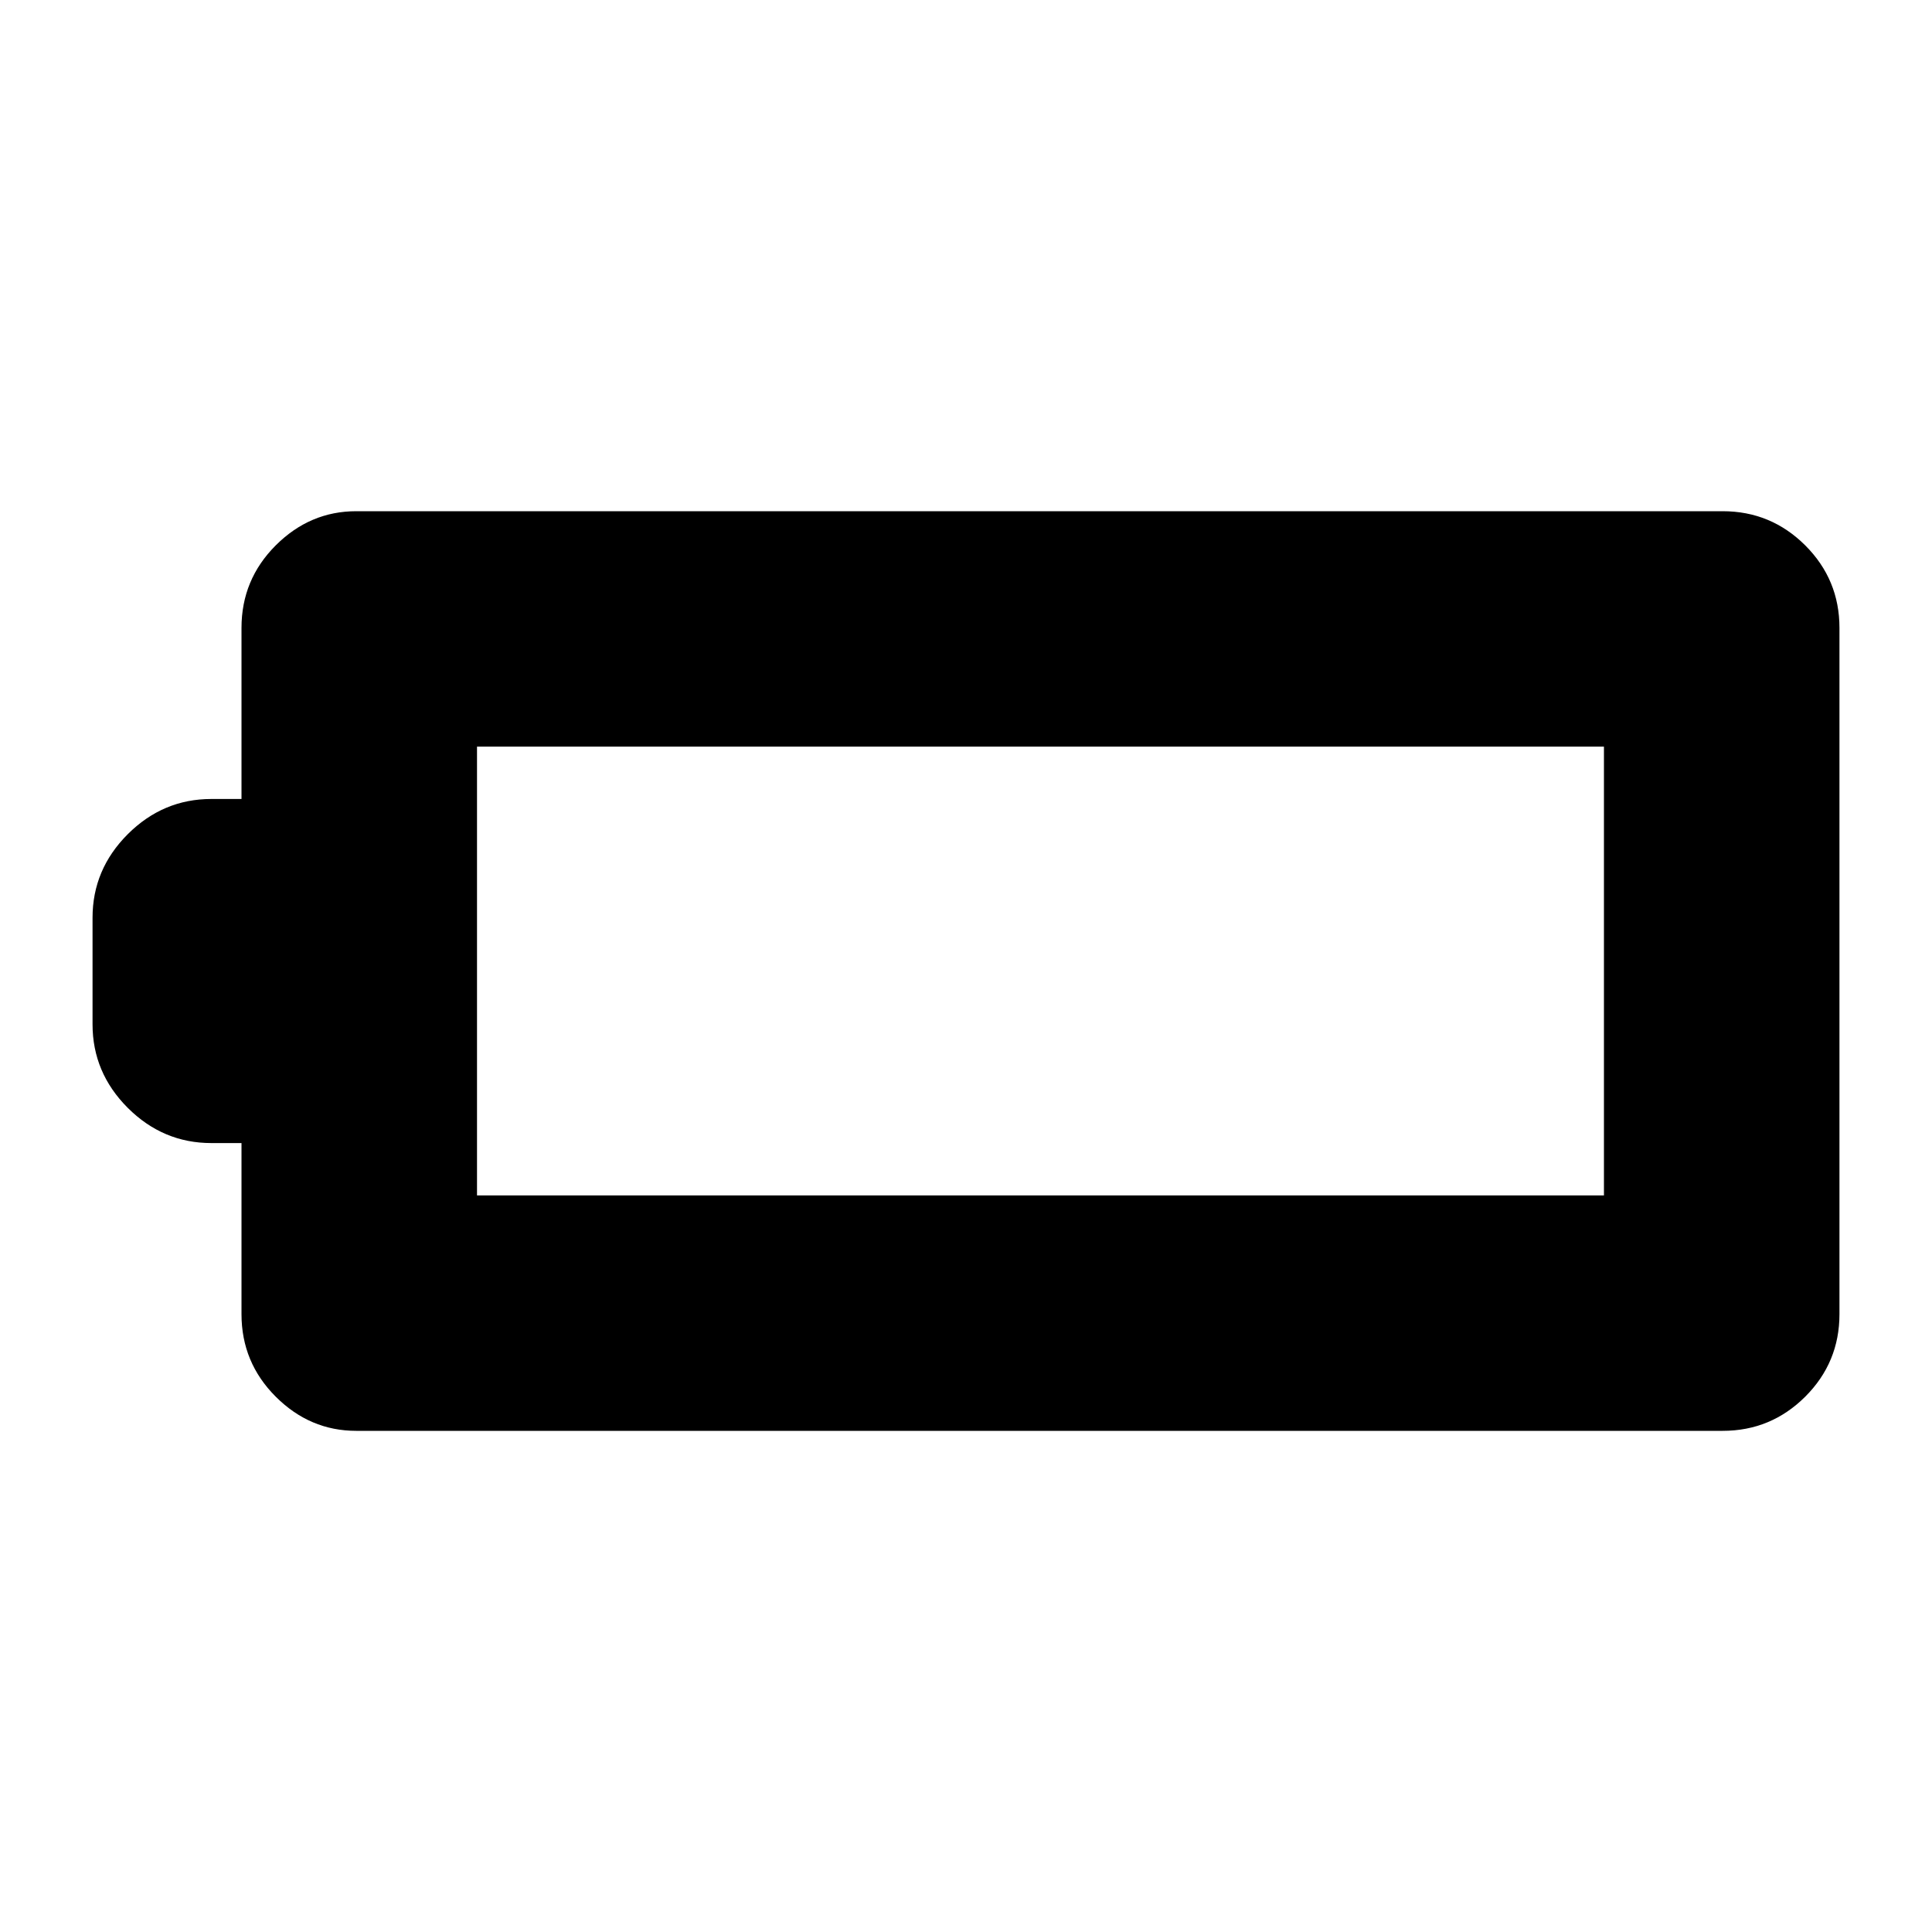 <svg xmlns="http://www.w3.org/2000/svg" height="20" width="20"><path d="M19.042 13.604q0 .5-.354.854-.355.354-.855.354H3.688q-.48 0-.834-.354t-.354-.854v-1.771h-.312q-.5 0-.865-.364-.365-.365-.365-.865V9.5q0-.5.365-.865.365-.364.865-.364H2.5V6.5q0-.5.354-.854t.834-.354h14.145q.5 0 .855.354.354.354.354.854Zm-2.438-1.229V7.729H4.938v4.646Z"/></svg>